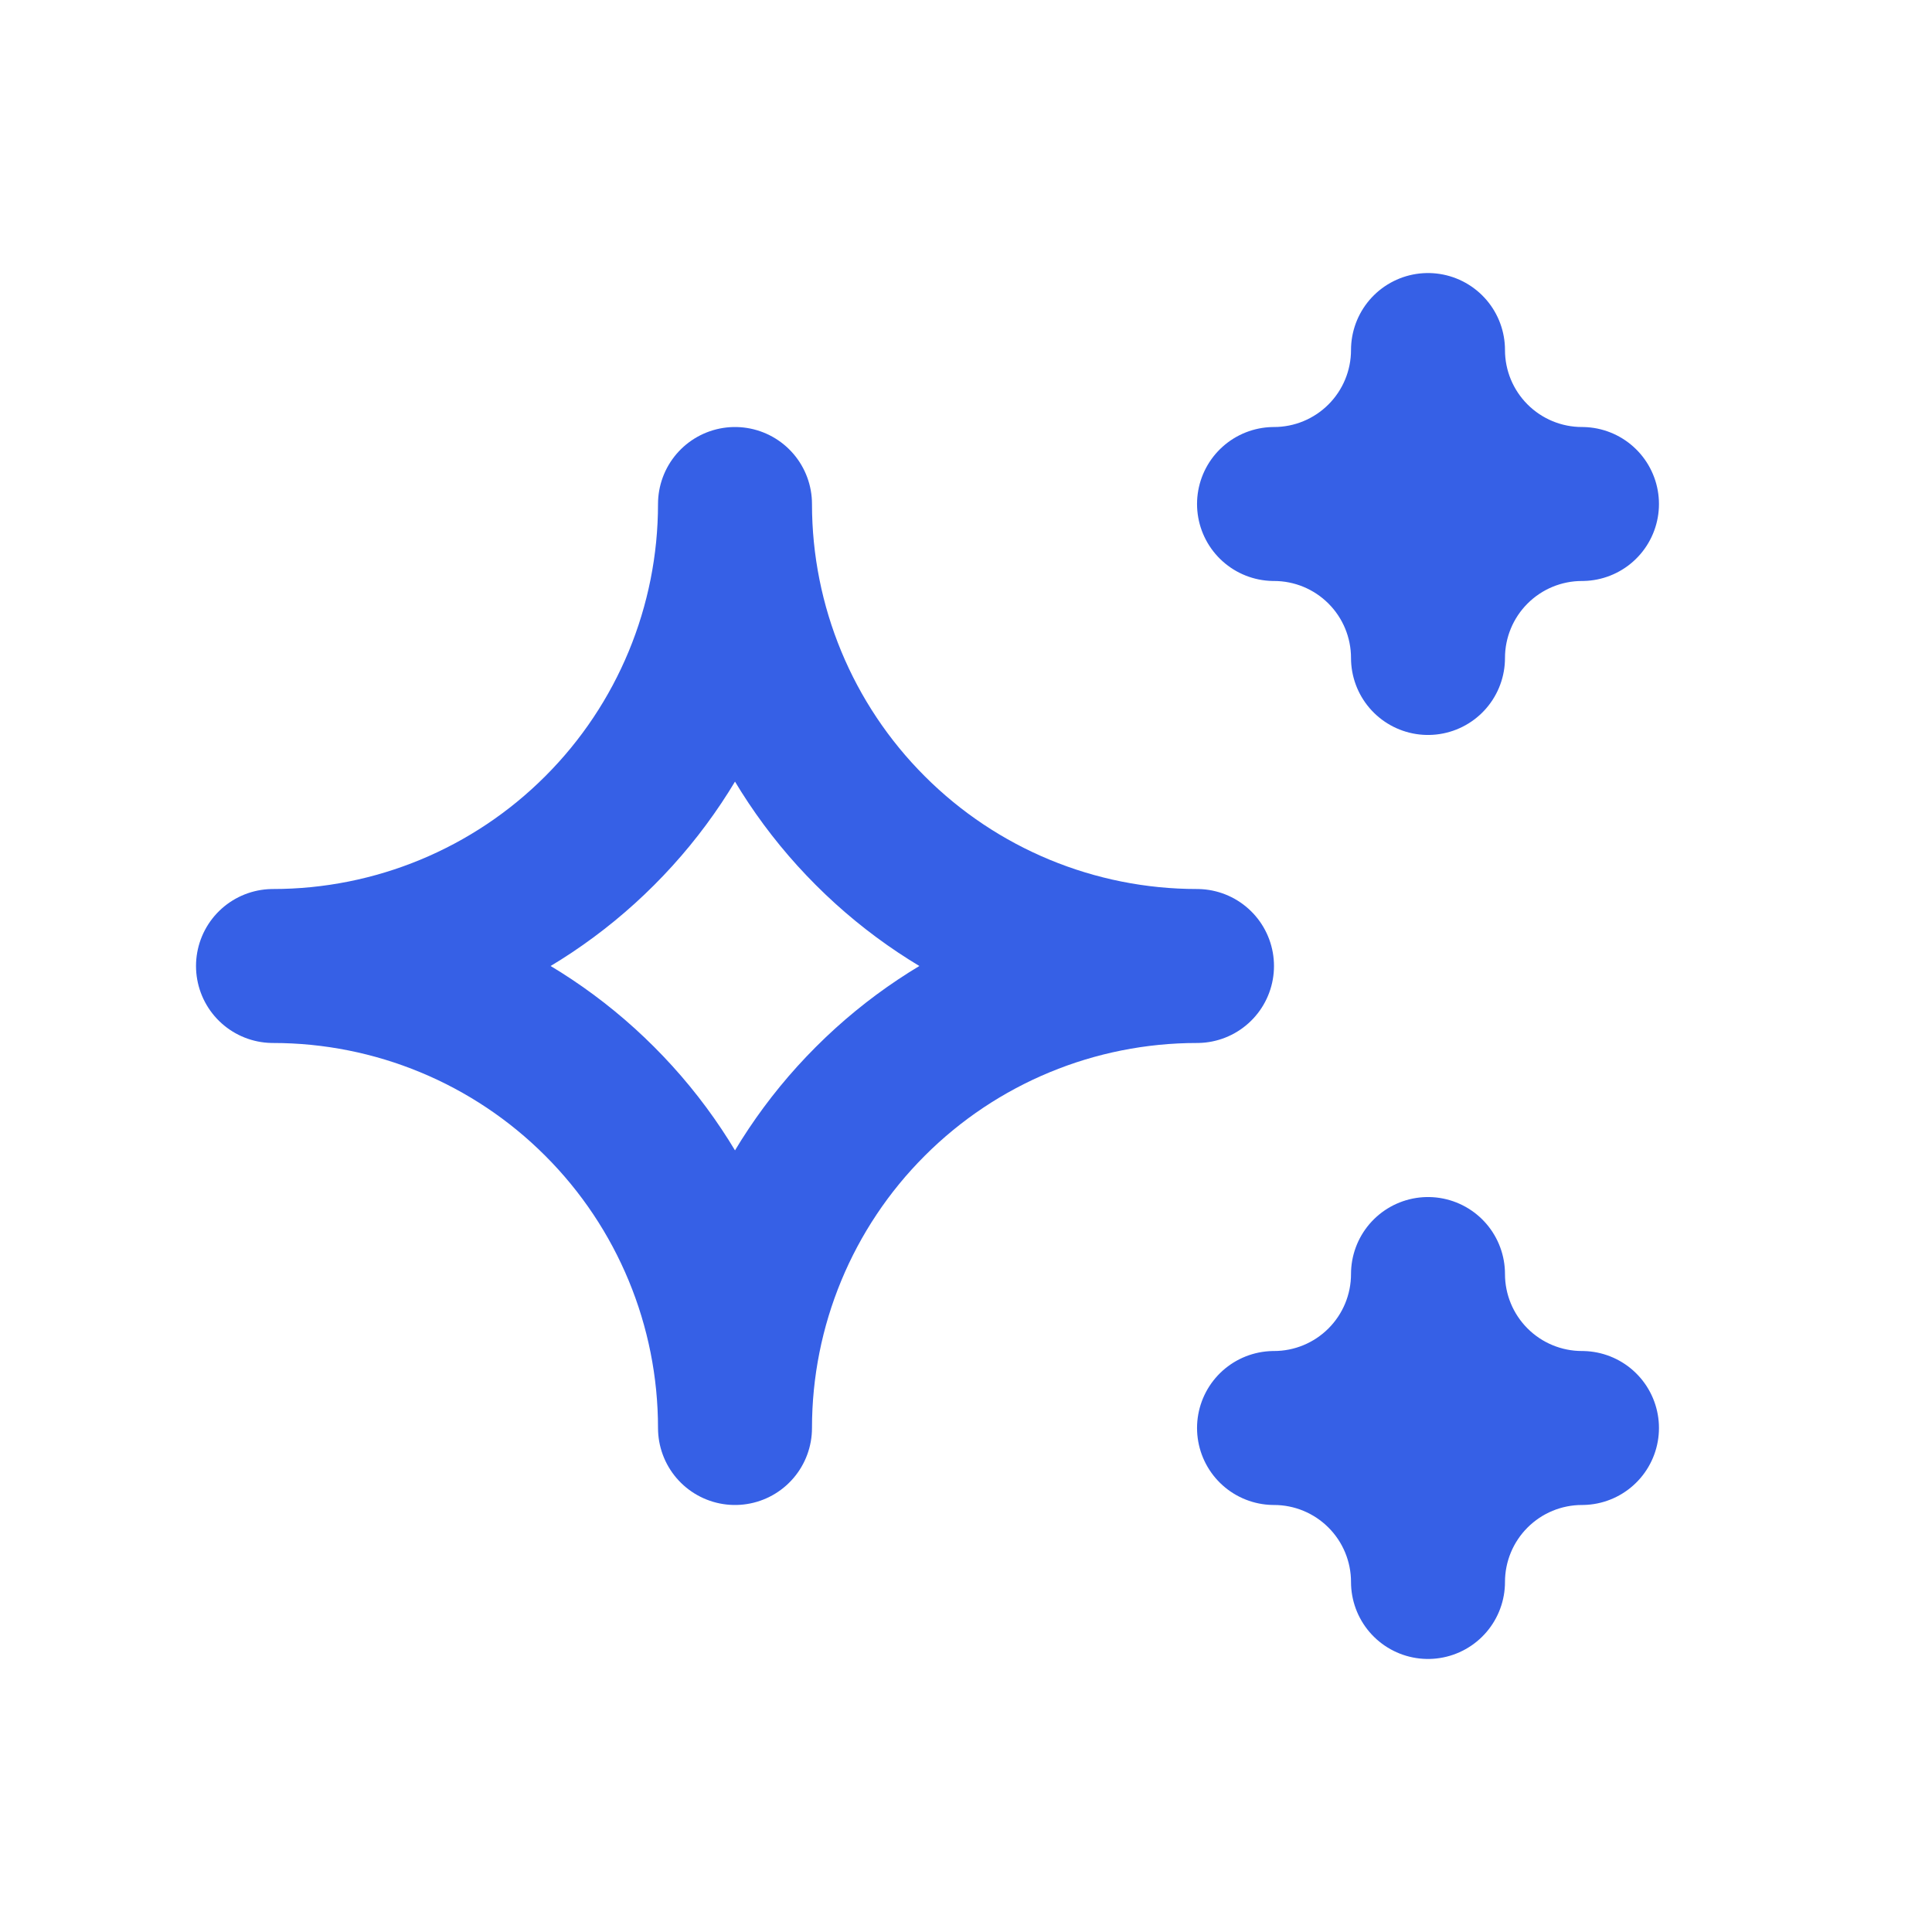 <svg width="23" height="23" viewBox="0 0 23 23" fill="none" xmlns="http://www.w3.org/2000/svg">
<g clip-path="url(#clip0_1_7258)">
<path d="M15.167 17C15.653 17 16.119 17.193 16.463 17.537C16.807 17.881 17 18.347 17 18.833C17 18.347 17.193 17.881 17.537 17.537C17.881 17.193 18.347 17 18.833 17C18.347 17 17.881 16.807 17.537 16.463C17.193 16.119 17 15.653 17 15.167C17 15.653 16.807 16.119 16.463 16.463C16.119 16.807 15.653 17 15.167 17ZM15.167 6C15.653 6 16.119 6.193 16.463 6.537C16.807 6.881 17 7.347 17 7.833C17 7.347 17.193 6.881 17.537 6.537C17.881 6.193 18.347 6 18.833 6C18.347 6 17.881 5.807 17.537 5.463C17.193 5.119 17 4.653 17 4.167C17 4.653 16.807 5.119 16.463 5.463C16.119 5.807 15.653 6 15.167 6ZM8.75 17C8.75 15.541 9.329 14.142 10.361 13.111C11.392 12.079 12.791 11.5 14.25 11.5C12.791 11.5 11.392 10.921 10.361 9.889C9.329 8.858 8.75 7.459 8.75 6C8.75 7.459 8.171 8.858 7.139 9.889C6.108 10.921 4.709 11.5 3.25 11.5C4.709 11.5 6.108 12.079 7.139 13.111C8.171 14.142 8.75 15.541 8.75 17Z" stroke="#3660E6" stroke-width="1.833" stroke-linecap="round" stroke-linejoin="round"/>
</g>
<defs>
<clipPath id="clip0_1_7258">
<rect width="22" height="22" fill="white" transform="translate(0.5 0.5)"/>
</clipPath>
</defs>
</svg>
